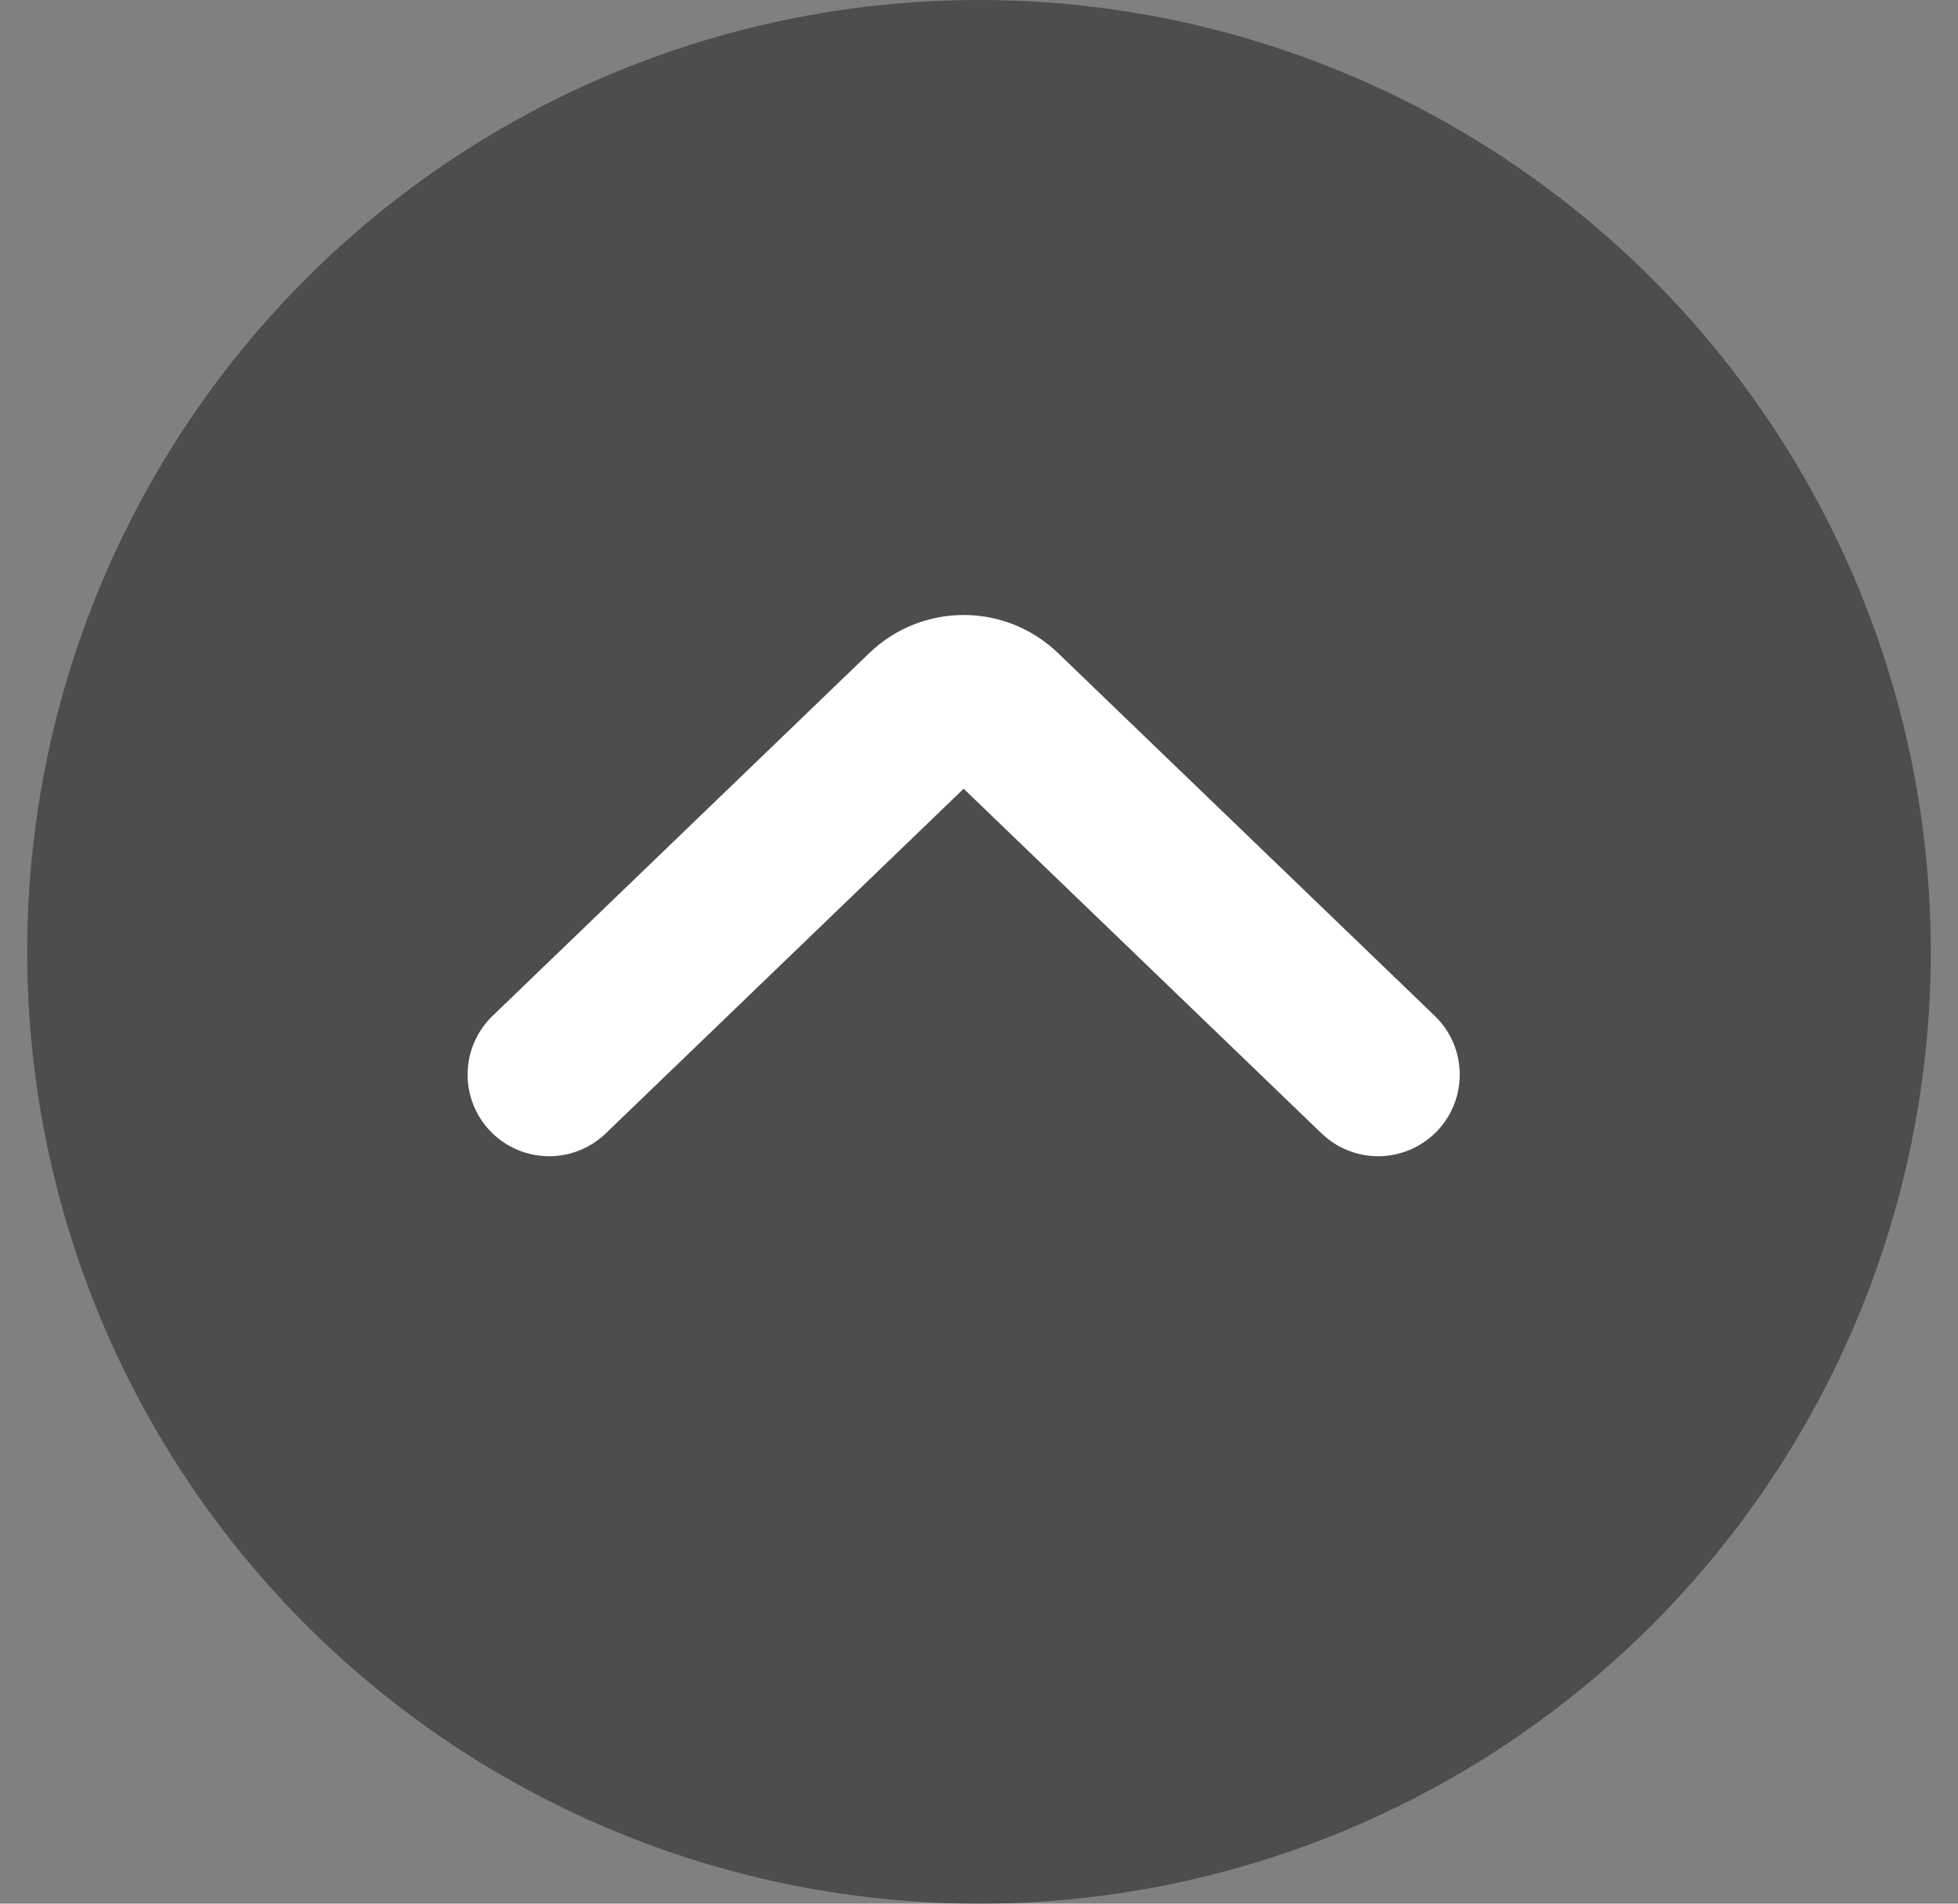 <svg width="36" height="35" viewBox="0 0 36 35" fill="none" xmlns="http://www.w3.org/2000/svg">
<rect x="0" y="0" width="36" height="35" fill="#808080" stroke="none"/>
<circle opacity="0.4" cx="18" cy="17.5" r="17.5" transform="rotate(90 18 17.5)" fill="black"/>
<path d="M25.339 19.758L18.412 13.087C18.024 12.714 17.412 12.714 17.024 13.087L10.097 19.758" stroke="white" stroke-width="3" stroke-linecap="round"/>
</svg>
